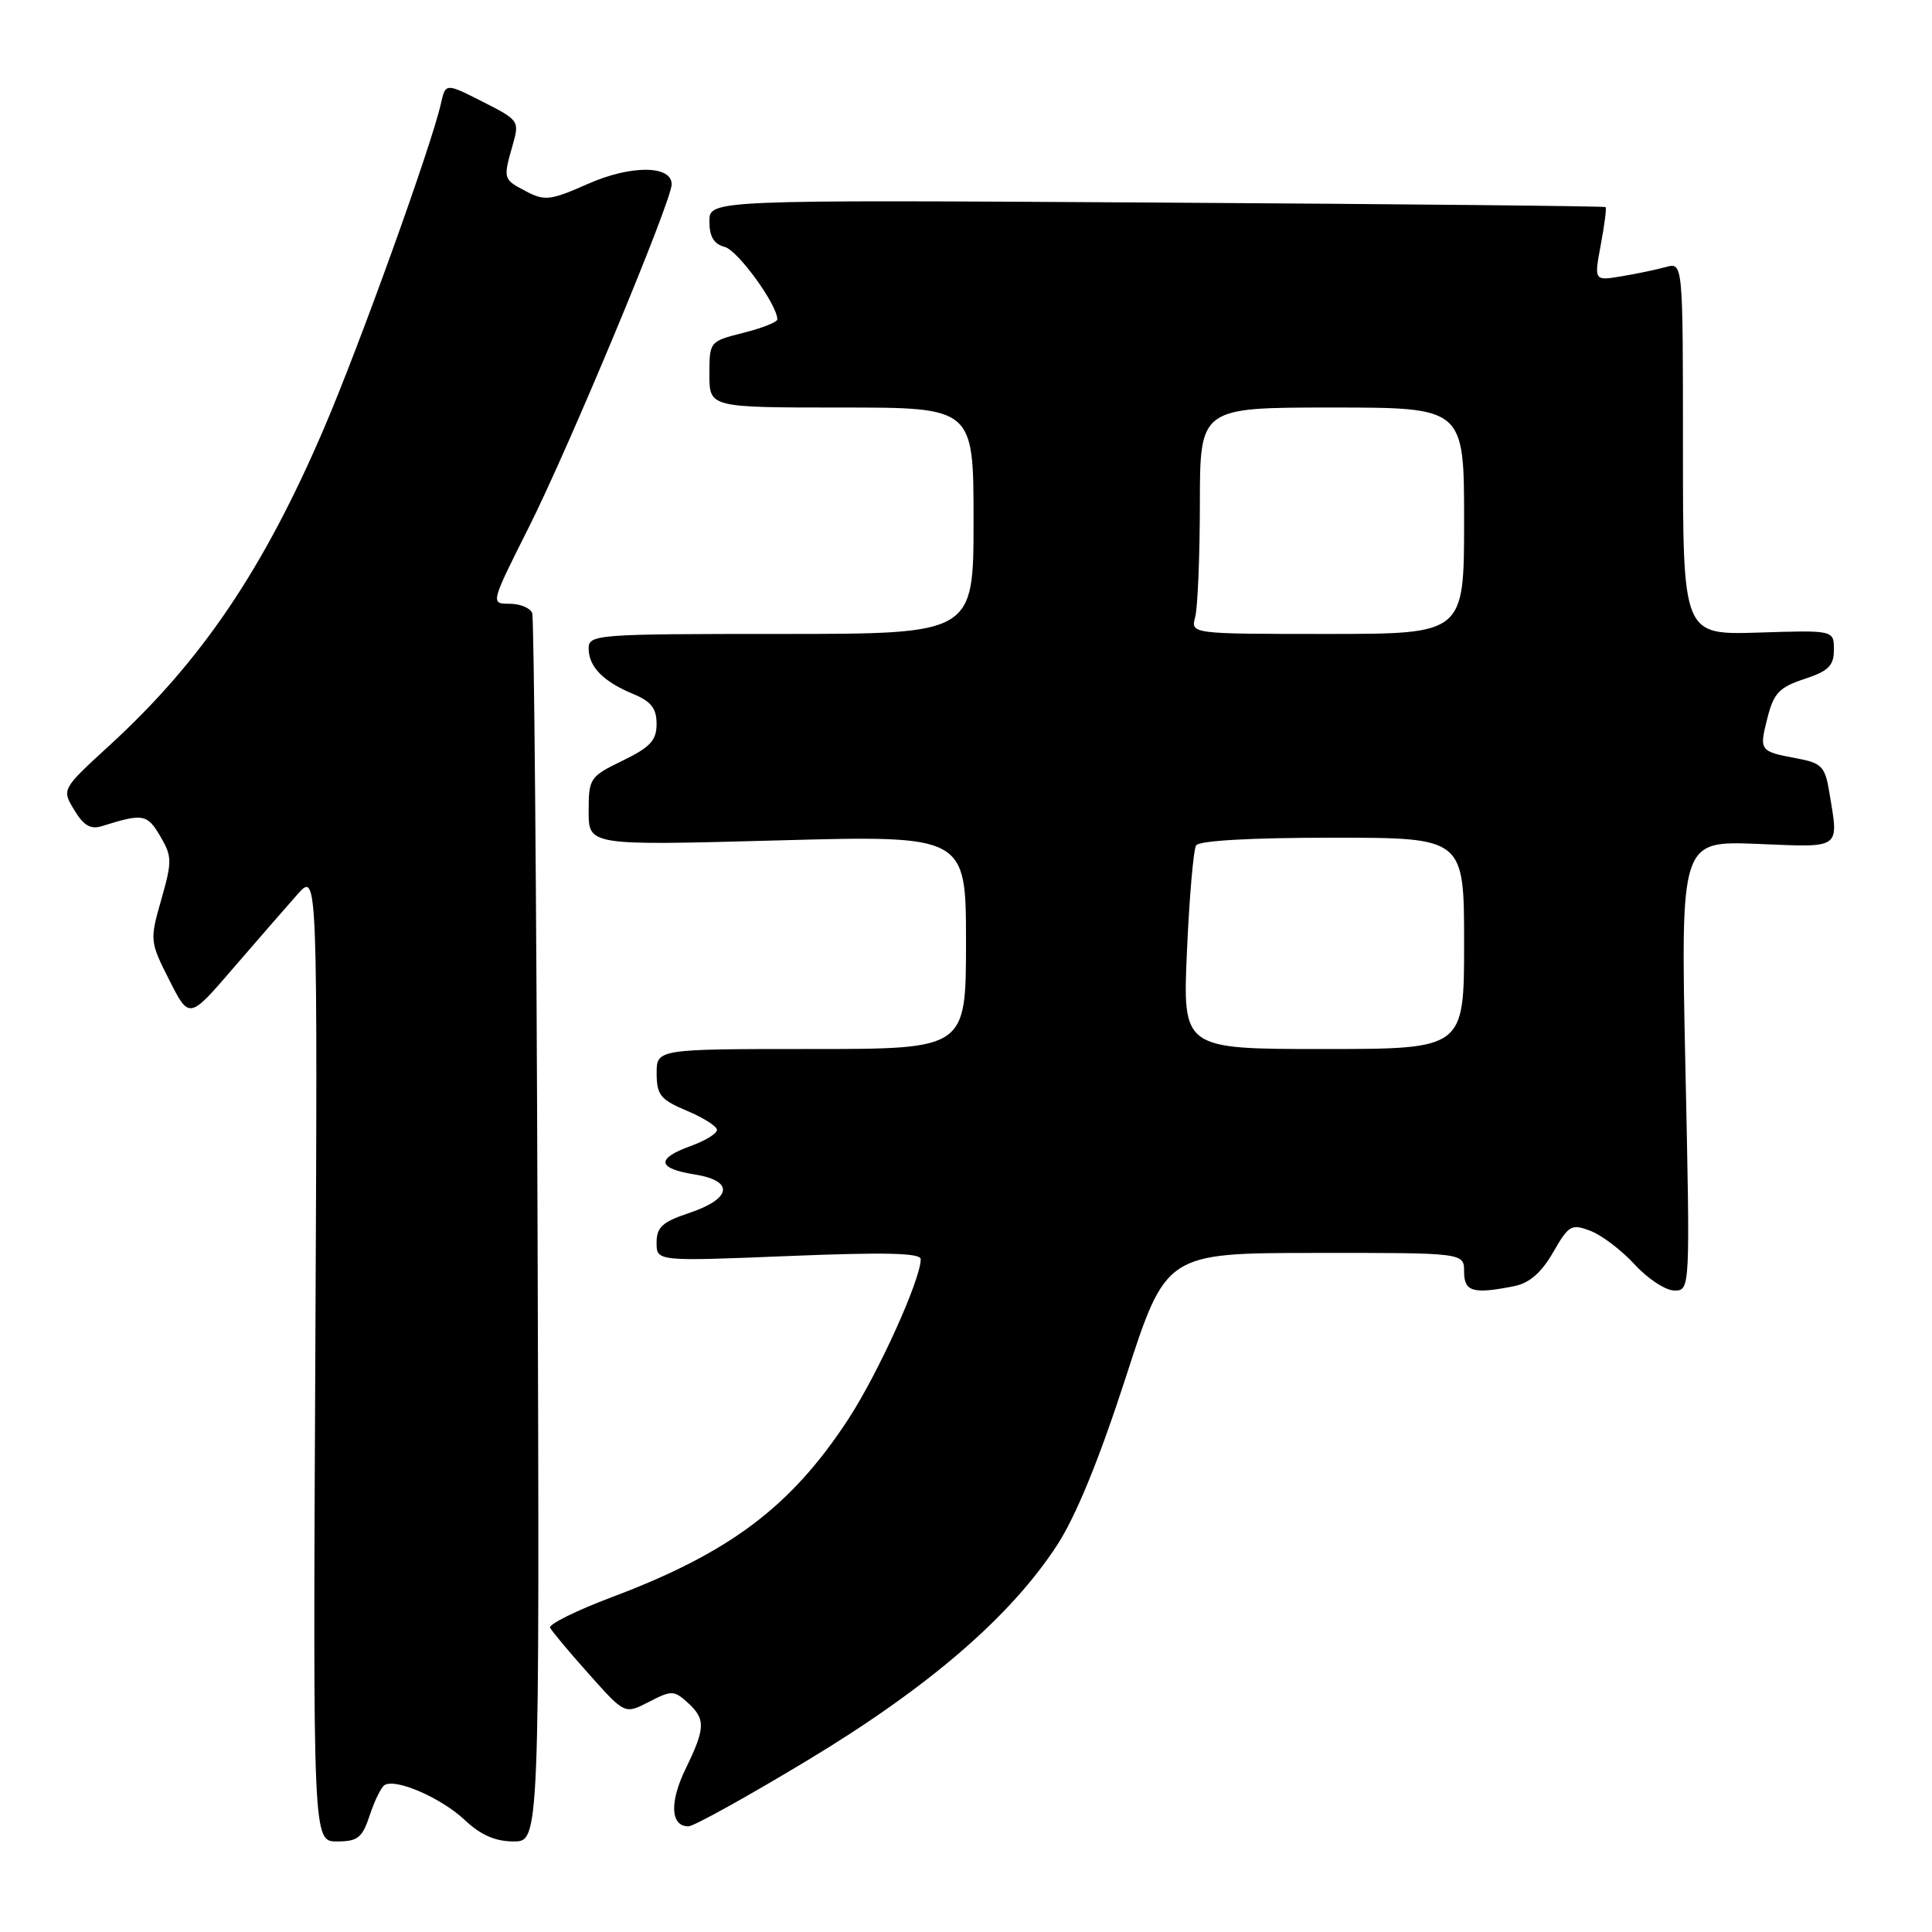 <?xml version="1.0" encoding="UTF-8" standalone="no"?>
<!DOCTYPE svg PUBLIC "-//W3C//DTD SVG 1.1//EN" "http://www.w3.org/Graphics/SVG/1.1/DTD/svg11.dtd" >
<svg xmlns="http://www.w3.org/2000/svg" xmlns:xlink="http://www.w3.org/1999/xlink" version="1.1" viewBox="0 0 256 256">
 <g >
 <path fill="currentColor"
d=" M 49.00 240.51 C 49.63 238.60 50.51 236.80 50.96 236.53 C 52.44 235.61 58.46 238.23 61.55 241.13 C 63.69 243.15 65.62 244.00 68.05 244.00 C 71.50 244.00 71.50 244.00 71.23 163.25 C 71.09 118.84 70.76 81.94 70.52 81.25 C 70.27 80.56 68.92 80.00 67.52 80.00 C 64.98 80.00 64.98 80.00 70.13 69.75 C 75.49 59.05 89.00 26.62 89.00 24.42 C 89.00 21.88 83.59 21.85 77.92 24.36 C 72.94 26.56 72.18 26.65 69.72 25.36 C 66.66 23.76 66.65 23.72 67.93 19.23 C 68.85 16.03 68.77 15.92 63.96 13.48 C 59.04 10.99 59.04 10.99 58.42 13.74 C 57.16 19.34 47.62 45.84 42.89 56.85 C 34.90 75.47 26.68 87.62 14.53 98.75 C 8.17 104.58 8.17 104.58 9.84 107.33 C 11.07 109.39 12.01 109.93 13.50 109.47 C 18.94 107.76 19.49 107.85 21.22 110.78 C 22.81 113.48 22.82 114.11 21.37 119.20 C 19.83 124.61 19.85 124.76 22.44 129.88 C 25.07 135.07 25.07 135.07 30.91 128.28 C 34.13 124.55 37.96 120.15 39.42 118.50 C 42.09 115.50 42.09 115.50 41.78 179.75 C 41.47 244.00 41.47 244.00 44.65 244.00 C 47.41 244.00 48.00 243.53 49.00 240.51 Z  M 107.00 233.25 C 123.07 223.56 133.91 214.21 140.09 204.71 C 142.58 200.87 145.66 193.35 149.18 182.48 C 154.50 166.04 154.50 166.04 174.25 166.02 C 194.00 166.00 194.00 166.00 194.00 168.50 C 194.00 171.17 195.19 171.51 200.65 170.42 C 202.65 170.02 204.24 168.64 205.79 165.95 C 207.87 162.33 208.22 162.13 210.75 163.10 C 212.25 163.67 214.89 165.68 216.62 167.57 C 218.35 169.45 220.71 171.00 221.86 171.00 C 223.96 171.00 223.96 170.99 223.32 141.21 C 222.69 111.42 222.69 111.42 232.84 111.82 C 244.17 112.28 243.66 112.65 242.37 104.84 C 241.83 101.59 241.36 101.10 238.14 100.50 C 233.13 99.56 233.09 99.50 234.19 95.14 C 235.03 91.84 235.76 91.07 239.09 89.97 C 242.30 88.91 243.00 88.21 243.00 86.09 C 243.00 83.50 243.00 83.50 233.00 83.82 C 223.00 84.13 223.00 84.13 223.00 59.45 C 223.00 34.77 223.00 34.77 220.75 35.38 C 219.51 35.72 216.86 36.28 214.86 36.61 C 211.22 37.22 211.22 37.22 212.11 32.44 C 212.60 29.82 212.89 27.56 212.75 27.44 C 212.61 27.31 185.84 27.04 153.25 26.84 C 94.00 26.48 94.00 26.48 94.00 29.33 C 94.00 31.36 94.59 32.34 96.03 32.72 C 97.77 33.17 103.00 40.39 103.00 42.32 C 103.00 42.68 100.97 43.48 98.50 44.10 C 94.02 45.23 94.00 45.26 94.00 49.62 C 94.00 54.00 94.00 54.00 111.50 54.00 C 129.00 54.00 129.00 54.00 129.00 69.00 C 129.00 84.00 129.00 84.00 103.50 84.00 C 78.98 84.00 78.00 84.07 78.00 85.93 C 78.00 88.34 79.94 90.32 83.91 91.96 C 86.28 92.94 87.00 93.87 87.00 95.92 C 87.00 98.11 86.17 99.00 82.50 100.79 C 78.15 102.90 78.00 103.13 78.00 107.51 C 78.00 112.04 78.00 112.04 103.00 111.36 C 128.00 110.68 128.00 110.68 128.00 124.84 C 128.00 139.00 128.00 139.00 107.50 139.00 C 87.00 139.00 87.00 139.00 87.01 142.25 C 87.02 145.09 87.52 145.71 91.01 147.18 C 93.20 148.10 95.00 149.24 95.00 149.72 C 95.00 150.21 93.42 151.17 91.50 151.86 C 86.89 153.53 87.07 154.83 92.05 155.62 C 97.35 156.47 96.98 158.84 91.25 160.75 C 87.77 161.91 87.00 162.62 87.00 164.66 C 87.00 167.14 87.00 167.14 104.50 166.43 C 117.28 165.91 122.00 166.02 122.00 166.85 C 122.00 169.55 116.34 182.04 112.37 188.10 C 104.80 199.66 96.68 205.76 81.05 211.64 C 76.35 213.41 72.68 215.23 72.89 215.68 C 73.11 216.13 75.42 218.90 78.04 221.83 C 82.79 227.16 82.79 227.16 85.98 225.51 C 88.98 223.96 89.31 223.97 91.09 225.58 C 93.52 227.78 93.49 228.94 90.85 234.37 C 88.69 238.81 88.84 242.00 91.22 242.00 C 91.92 242.00 99.02 238.06 107.00 233.25 Z  M 157.28 126.02 C 157.59 118.89 158.14 112.59 158.49 112.02 C 158.88 111.39 165.74 111.00 176.56 111.00 C 194.00 111.00 194.00 111.00 194.00 125.00 C 194.00 139.00 194.00 139.00 175.35 139.00 C 156.70 139.00 156.70 139.00 157.28 126.02 Z  M 158.37 81.75 C 158.70 80.51 158.98 73.76 158.99 66.75 C 159.00 54.00 159.00 54.00 176.50 54.00 C 194.00 54.00 194.00 54.00 194.00 69.00 C 194.00 84.00 194.00 84.00 175.88 84.00 C 157.77 84.00 157.77 84.00 158.37 81.75 Z "/>
</g>
</svg>